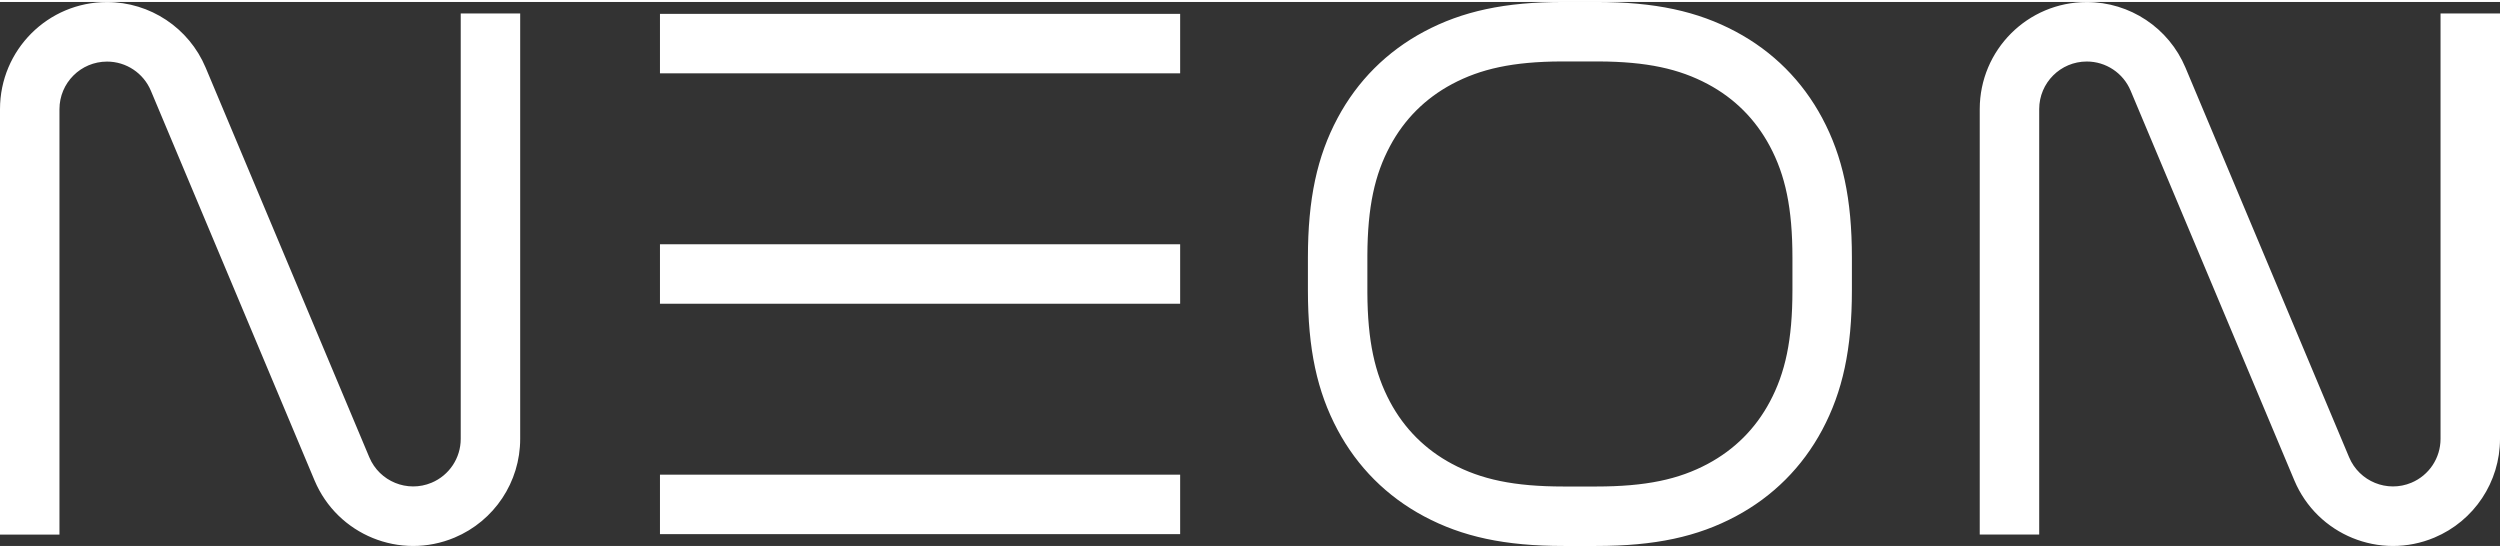 <?xml version="1.0" encoding="UTF-8"?> <!-- Generator: Adobe Illustrator 24.0.1, SVG Export Plug-In . SVG Version: 6.00 Build 0) --> <svg xmlns="http://www.w3.org/2000/svg" xmlns:xlink="http://www.w3.org/1999/xlink" id="Layer_1" height="32px" width="146px" x="0px" y="0px" viewBox="0 0 330.89 72" style="enable-background:new 0 0 330.89 72;" xml:space="preserve"><rect x="0" y="0" width="330.89" height="72" fill="#333333" stroke="none"/> <style type="text/css"> .st0{fill:#FFFFFF;} </style> <g id="Page-1_5_"> <g transform="translate(-1280, -869)" width="97.7" height="100" viewBox="0 0 977 1000"> <path id="Combined-Shape_5_" class="st0" d="M1491.26,869c7.8,0,13.41,1.22,18.49,3.93c4.92,2.63,8.8,6.51,11.43,11.43 c2.71,5.08,3.93,10.68,3.93,18.49v4.3c0,7.8-1.22,13.41-3.93,18.49c-2.63,4.92-6.51,8.8-11.43,11.43 c-5.08,2.71-10.69,3.93-18.49,3.93h-4.3c-7.8,0-13.41-1.22-18.49-3.93c-4.92-2.63-8.8-6.51-11.43-11.43 c-2.71-5.08-3.93-10.68-3.93-18.49v-4.3c0-7.8,1.22-13.41,3.93-18.49c2.63-4.92,6.51-8.8,11.43-11.43 c5.08-2.71,10.69-3.93,18.49-3.93H1491.26z M1294.16,869.01c5.7,0,10.85,3.42,13.06,8.68l0,0l21.66,51.57 c1.35,3.21,5.04,4.71,8.24,3.37c2.34-0.98,3.86-3.27,3.86-5.8l0,0v-56.31h7.87v56.31c0,5.7-3.42,10.85-8.68,13.06 c-7.21,3.03-15.51-0.36-18.54-7.57l0,0l-21.66-51.57c-0.98-2.34-3.27-3.86-5.8-3.86c-3.48,0-6.3,2.82-6.3,6.3l0,0v56.31H1280 v-56.31C1280,875.35,1286.34,869.01,1294.16,869.01z M1556.2,869.01c5.7,0,10.85,3.42,13.06,8.68l0,0l21.66,51.57 c1.35,3.21,5.04,4.71,8.24,3.37c2.34-0.98,3.86-3.27,3.86-5.8l0,0v-56.31h7.87v56.31c0,5.7-3.42,10.85-8.68,13.06 c-7.21,3.03-15.51-0.36-18.54-7.57l0,0L1562,880.74c-0.98-2.34-3.27-3.86-5.8-3.86c-3.48,0-6.3,2.82-6.3,6.3l0,0v56.31h-7.87 v-56.31C1542.03,875.35,1548.37,869.01,1556.2,869.01z M1436.2,931.56v7.87h-68.85v-7.87H1436.2z M1491.58,876.87h-4.94 c-6.4,0.03-10.67,0.98-14.46,3c-3.55,1.9-6.31,4.66-8.2,8.2c-2.03,3.79-2.97,8.05-3,14.46v4.94c0.03,6.4,0.98,10.67,3,14.46 c1.9,3.55,4.66,6.31,8.2,8.2c3.85,2.06,8.2,3,14.78,3h4.3c6.58,0,10.93-0.94,14.78-3c3.55-1.9,6.31-4.66,8.2-8.2 c2.06-3.85,3-8.2,3-14.78v-4.3c0-6.58-0.94-10.93-3-14.78c-1.9-3.55-4.66-6.31-8.2-8.2 C1502.25,877.85,1497.99,876.9,1491.58,876.87z M1436.2,901.07v7.87h-68.85v-7.87H1436.2z M1436.2,870.57v7.87h-68.85v-7.87 H1436.2z"></path> </g> </g> </svg> 